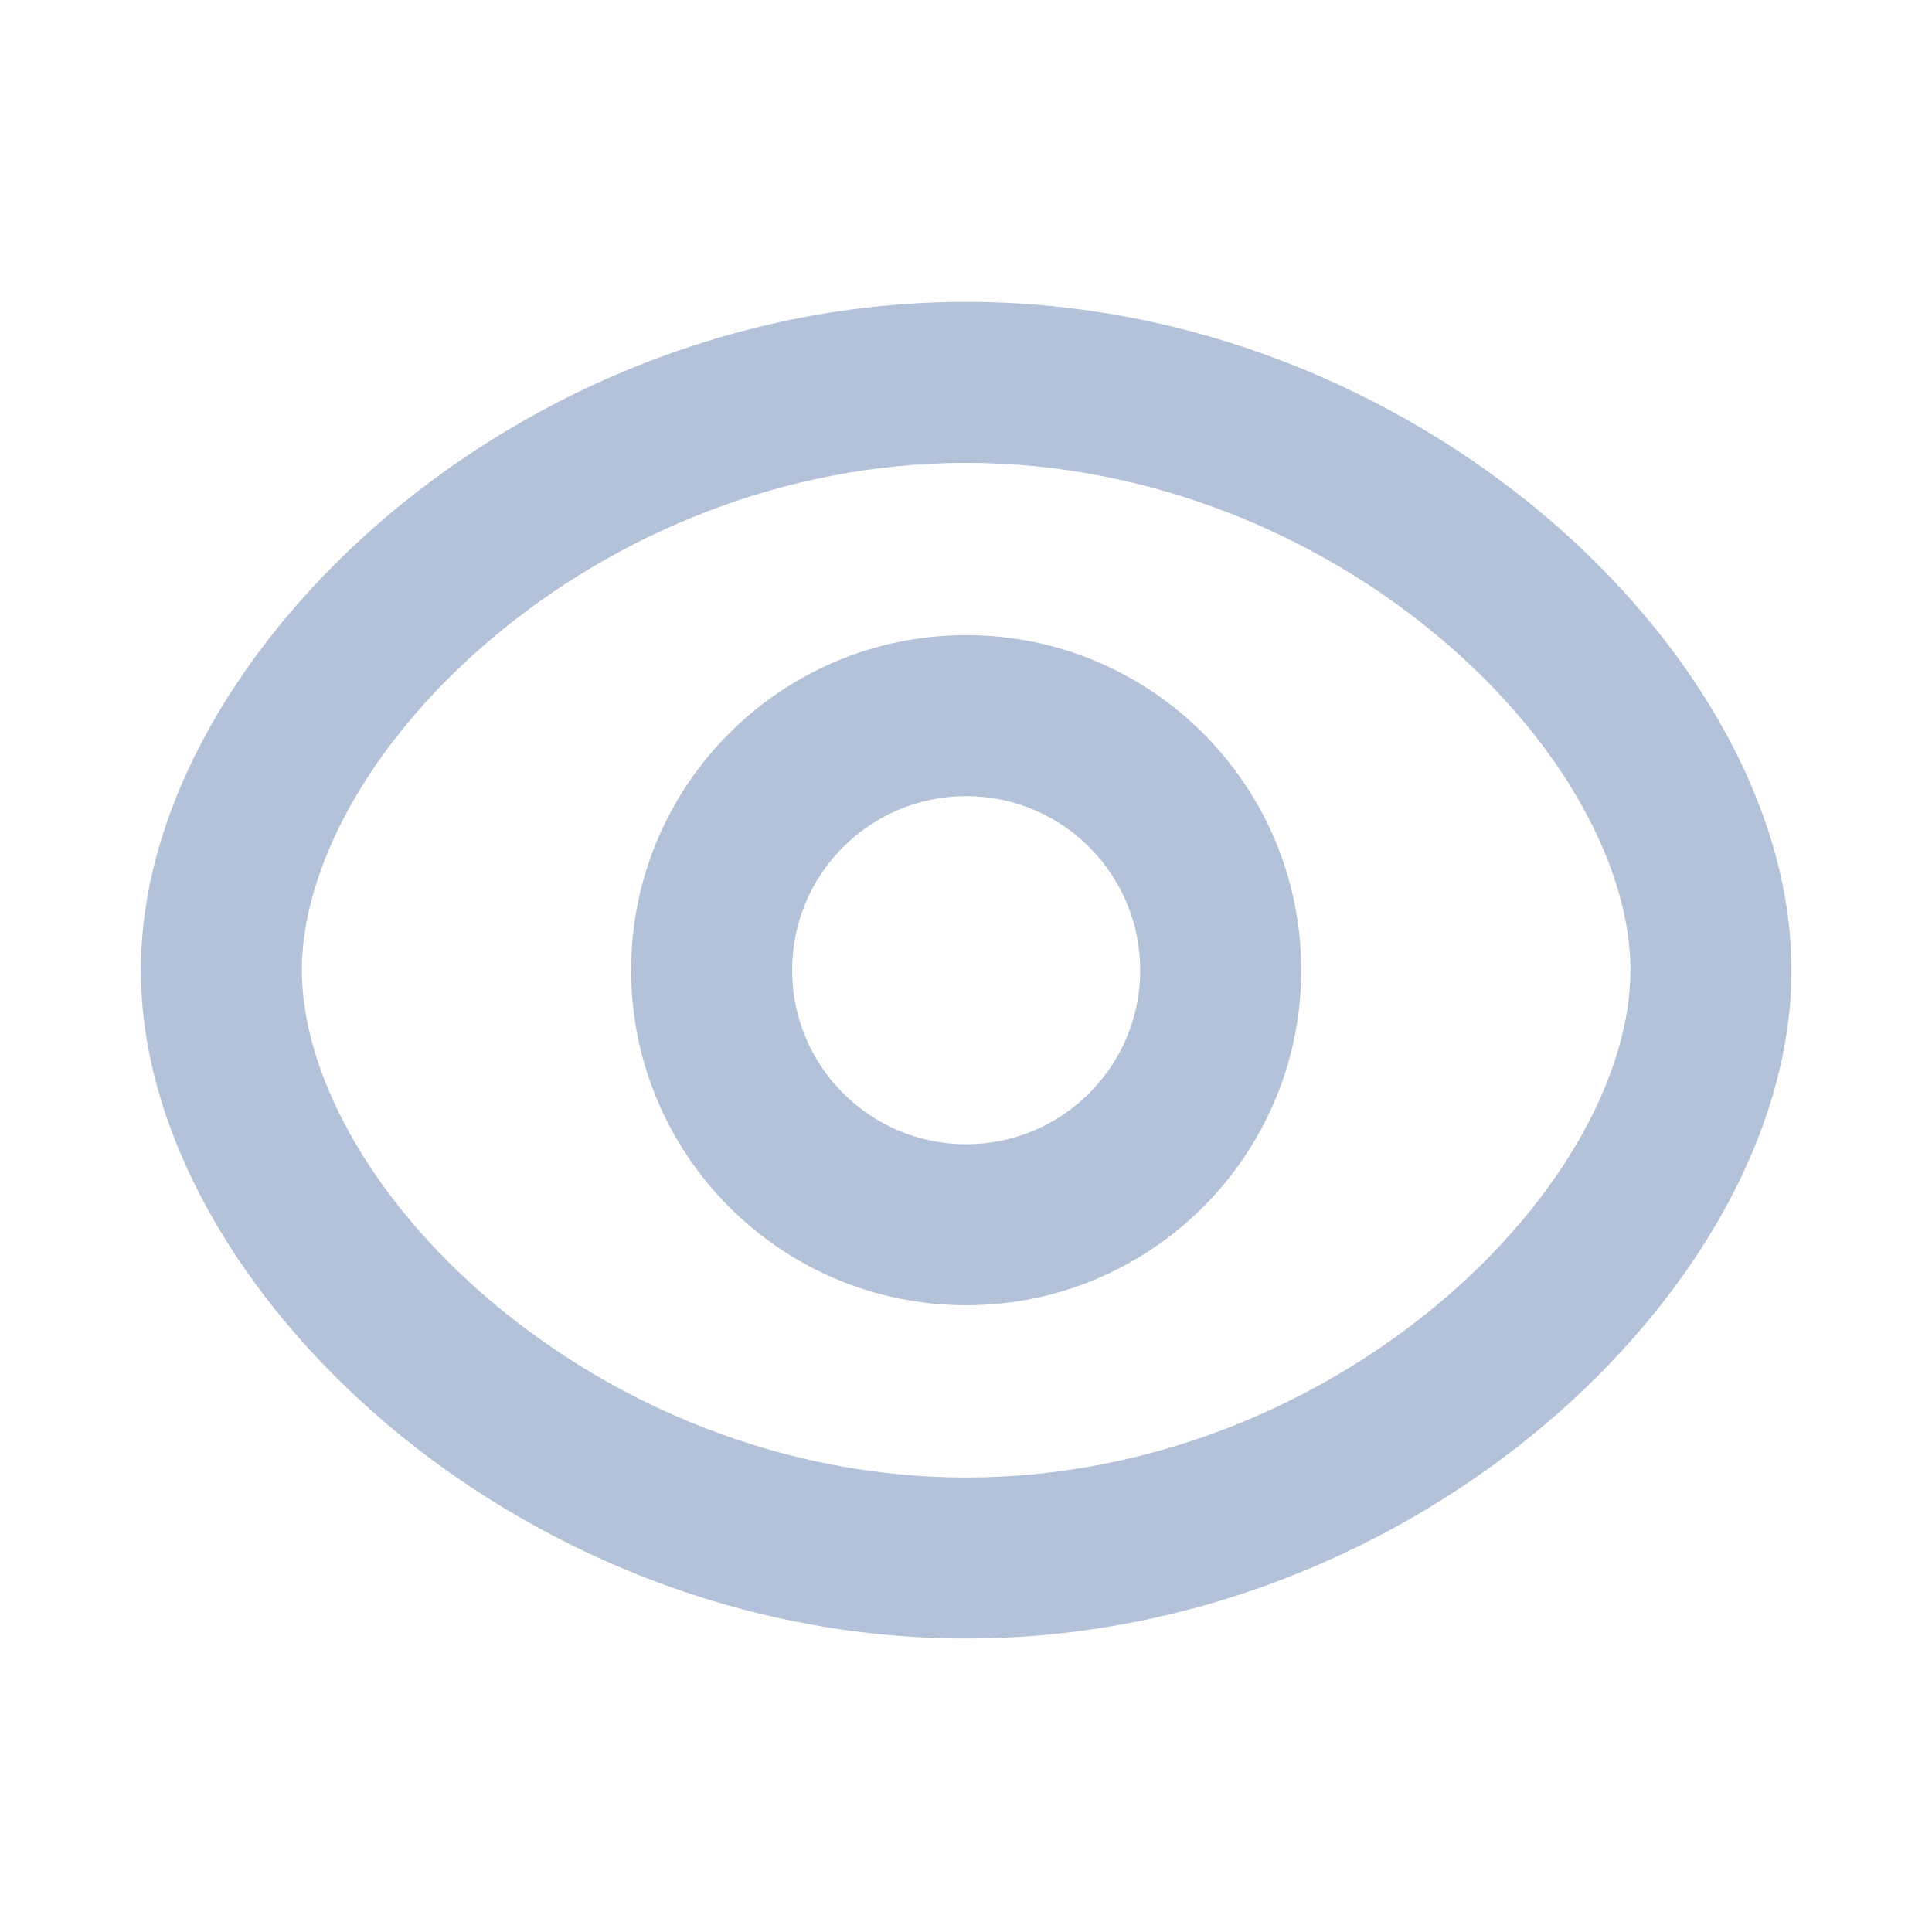 <svg width="24" height="24" viewBox="0 0 24 24" fill="none" xmlns="http://www.w3.org/2000/svg">
<path fill-rule="evenodd" clip-rule="evenodd" d="M12.002 9.89C10.808 9.89 9.84 10.857 9.84 12.052C9.84 13.246 10.809 14.214 12.002 14.214C13.196 14.214 14.164 13.246 14.164 12.052C14.164 10.857 13.196 9.89 12.002 9.89ZM7.84 12.052C7.84 9.752 9.704 7.89 12.002 7.89C14.3 7.89 16.164 9.752 16.164 12.052C16.164 14.35 14.301 16.214 12.002 16.214C9.704 16.214 7.84 14.35 7.84 12.052Z" fill="#B3C2D8"/>
<path fill-rule="evenodd" clip-rule="evenodd" d="M4.814 6.407C6.649 4.856 9.186 3.75 12.002 3.75C14.818 3.75 17.355 4.856 19.19 6.406C20.998 7.935 22.254 10.015 22.254 12.052C22.254 14.089 20.998 16.169 19.19 17.698C17.355 19.248 14.818 20.354 12.002 20.354C9.186 20.354 6.649 19.248 4.814 17.697C3.006 16.168 1.75 14.087 1.75 12.052C1.75 10.017 3.006 7.936 4.814 6.407ZM6.106 7.935C4.565 9.237 3.75 10.807 3.75 12.052C3.75 13.297 4.565 14.867 6.106 16.169C7.62 17.449 9.709 18.354 12.002 18.354C14.295 18.354 16.385 17.45 17.899 16.17C19.439 14.869 20.254 13.298 20.254 12.052C20.254 10.806 19.439 9.235 17.899 7.934C16.385 6.654 14.295 5.75 12.002 5.75C9.709 5.75 7.62 6.655 6.106 7.935Z" fill="#B3C2D8"/>
</svg>
